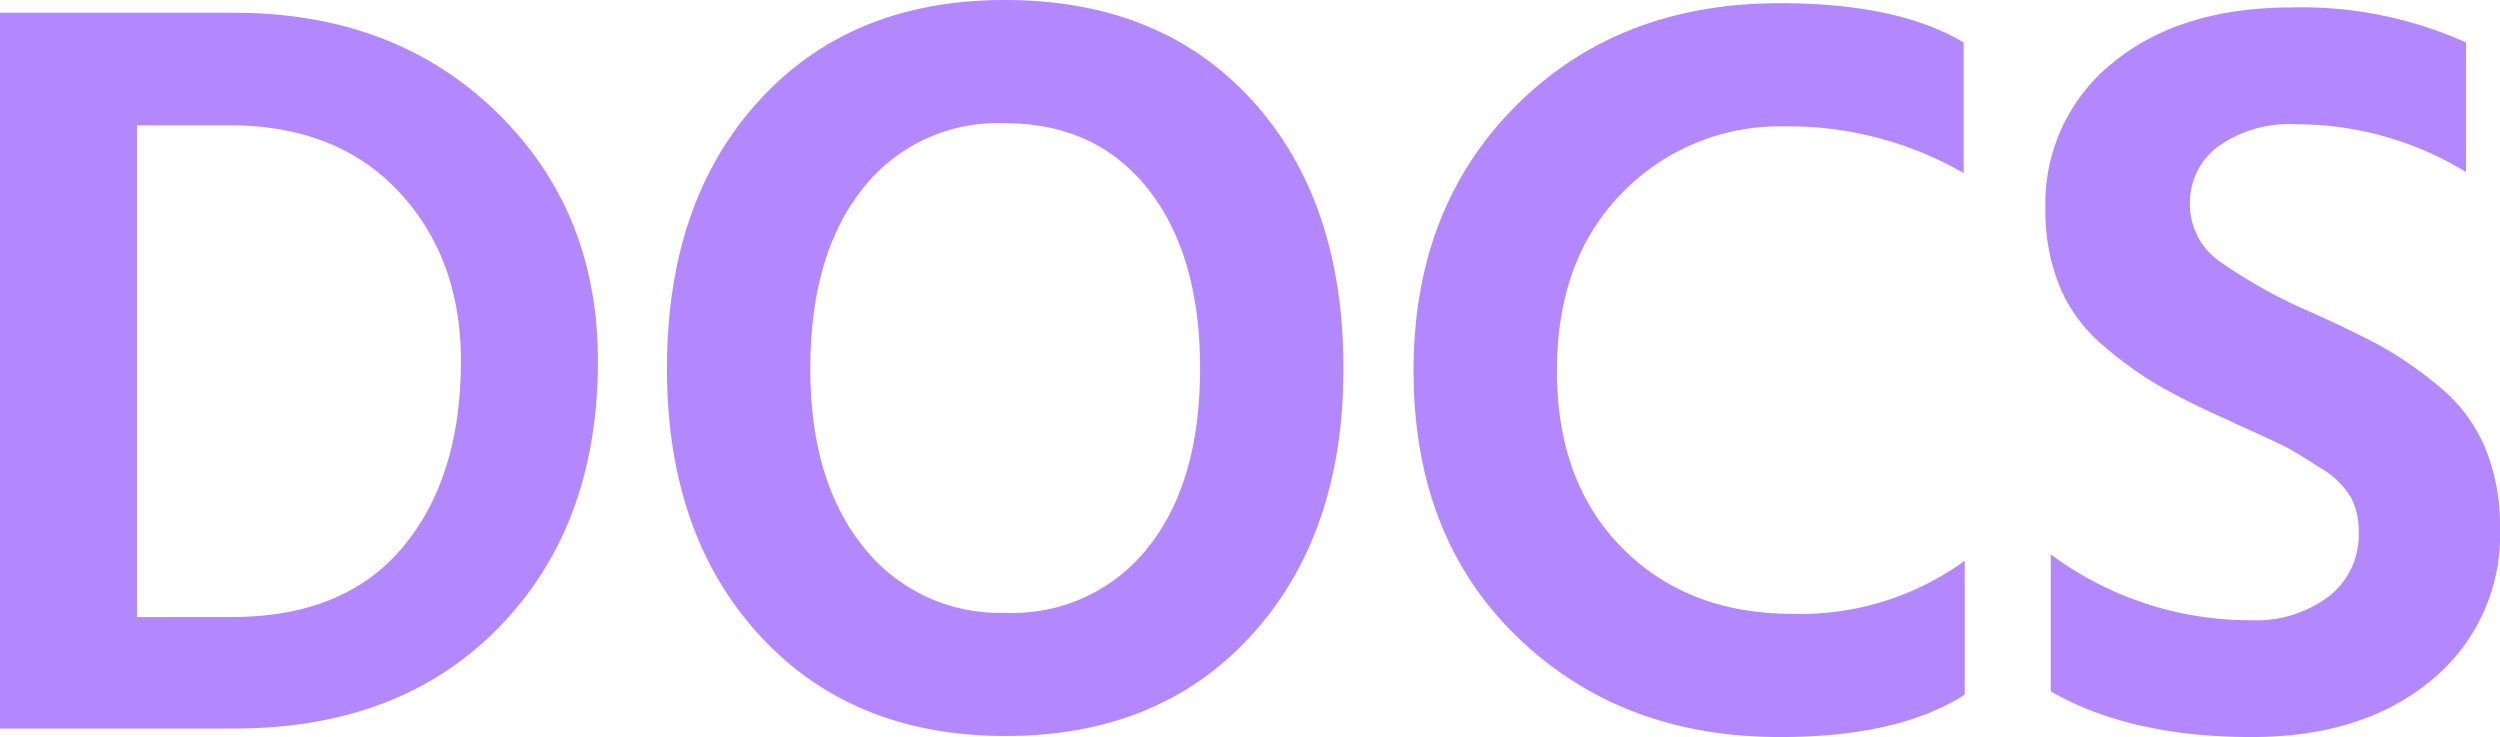 <svg xmlns="http://www.w3.org/2000/svg" width="211.86" height="62.46" viewBox="0 0 211.86 62.46"><path d="M17.91-9.45h8.01q9.54,0,14.49-5.895t4.95-15.8q0-8.73-5.265-14.355T25.74-51.12H17.91ZM6.3-60.66H26.1q13.59,0,22.23,8.37t8.64,21.15q0,13.95-8.37,22.545T26.1,0H6.3ZM62.82-30.51q0-14.13,7.785-22.68T91.44-61.74q13.23,0,20.97,8.505t7.74,22.725q0,14.04-7.785,22.59T91.53.63Q78.48.63,70.65-7.92T62.82-30.51Zm12.15,0q0,9.54,4.5,15.12A14.7,14.7,0,0,0,91.53-9.81a14.586,14.586,0,0,0,12.06-5.535Q108-20.88,108-30.51t-4.41-15.21Q99.18-51.3,91.44-51.3a14.539,14.539,0,0,0-12.06,5.58Q74.97-40.14,74.97-30.51Zm97.74-27.63v11.07a29.633,29.633,0,0,0-15.12-3.96A18.592,18.592,0,0,0,143.775-45.4Q138.24-39.78,138.24-30.33t5.535,15.03q5.535,5.58,14.445,5.58a23.687,23.687,0,0,0,14.58-4.5V-2.88Q167.22.72,157.14.72q-13.5,0-22.275-8.5T126.09-30.33q0-13.77,8.685-22.455T157.14-61.47Q167.13-61.47,172.71-58.14Zm42.57,0v10.98a27.525,27.525,0,0,0-14.4-4.05,10.393,10.393,0,0,0-6.615,1.89,5.927,5.927,0,0,0-2.385,4.86,5.906,5.906,0,0,0,2.565,4.9,42.735,42.735,0,0,0,7.7,4.275q3.6,1.62,5.85,2.835a32.187,32.187,0,0,1,4.9,3.375,13.536,13.536,0,0,1,3.96,5.175,17.184,17.184,0,0,1,1.305,6.885,15.918,15.918,0,0,1-5.805,12.915Q206.55.72,197.1.72q-10.26,0-17.01-3.87V-14.76a28.317,28.317,0,0,0,16.92,5.58,10.315,10.315,0,0,0,6.66-2.025,6.623,6.623,0,0,0,2.52-5.445,6.355,6.355,0,0,0-.63-2.88,7.068,7.068,0,0,0-2.565-2.52q-1.935-1.26-2.97-1.8t-4.275-1.98q-.9-.45-1.35-.63-3.33-1.53-5.4-2.745a32.343,32.343,0,0,1-4.5-3.285,13.135,13.135,0,0,1-3.645-4.95,16.769,16.769,0,0,1-1.215-6.57,15.249,15.249,0,0,1,5.715-12.42q5.715-4.68,15.165-4.68A33.916,33.916,0,0,1,215.28-58.14Z" transform="translate(-6.3 61.74)" fill="#b388ff"/></svg>